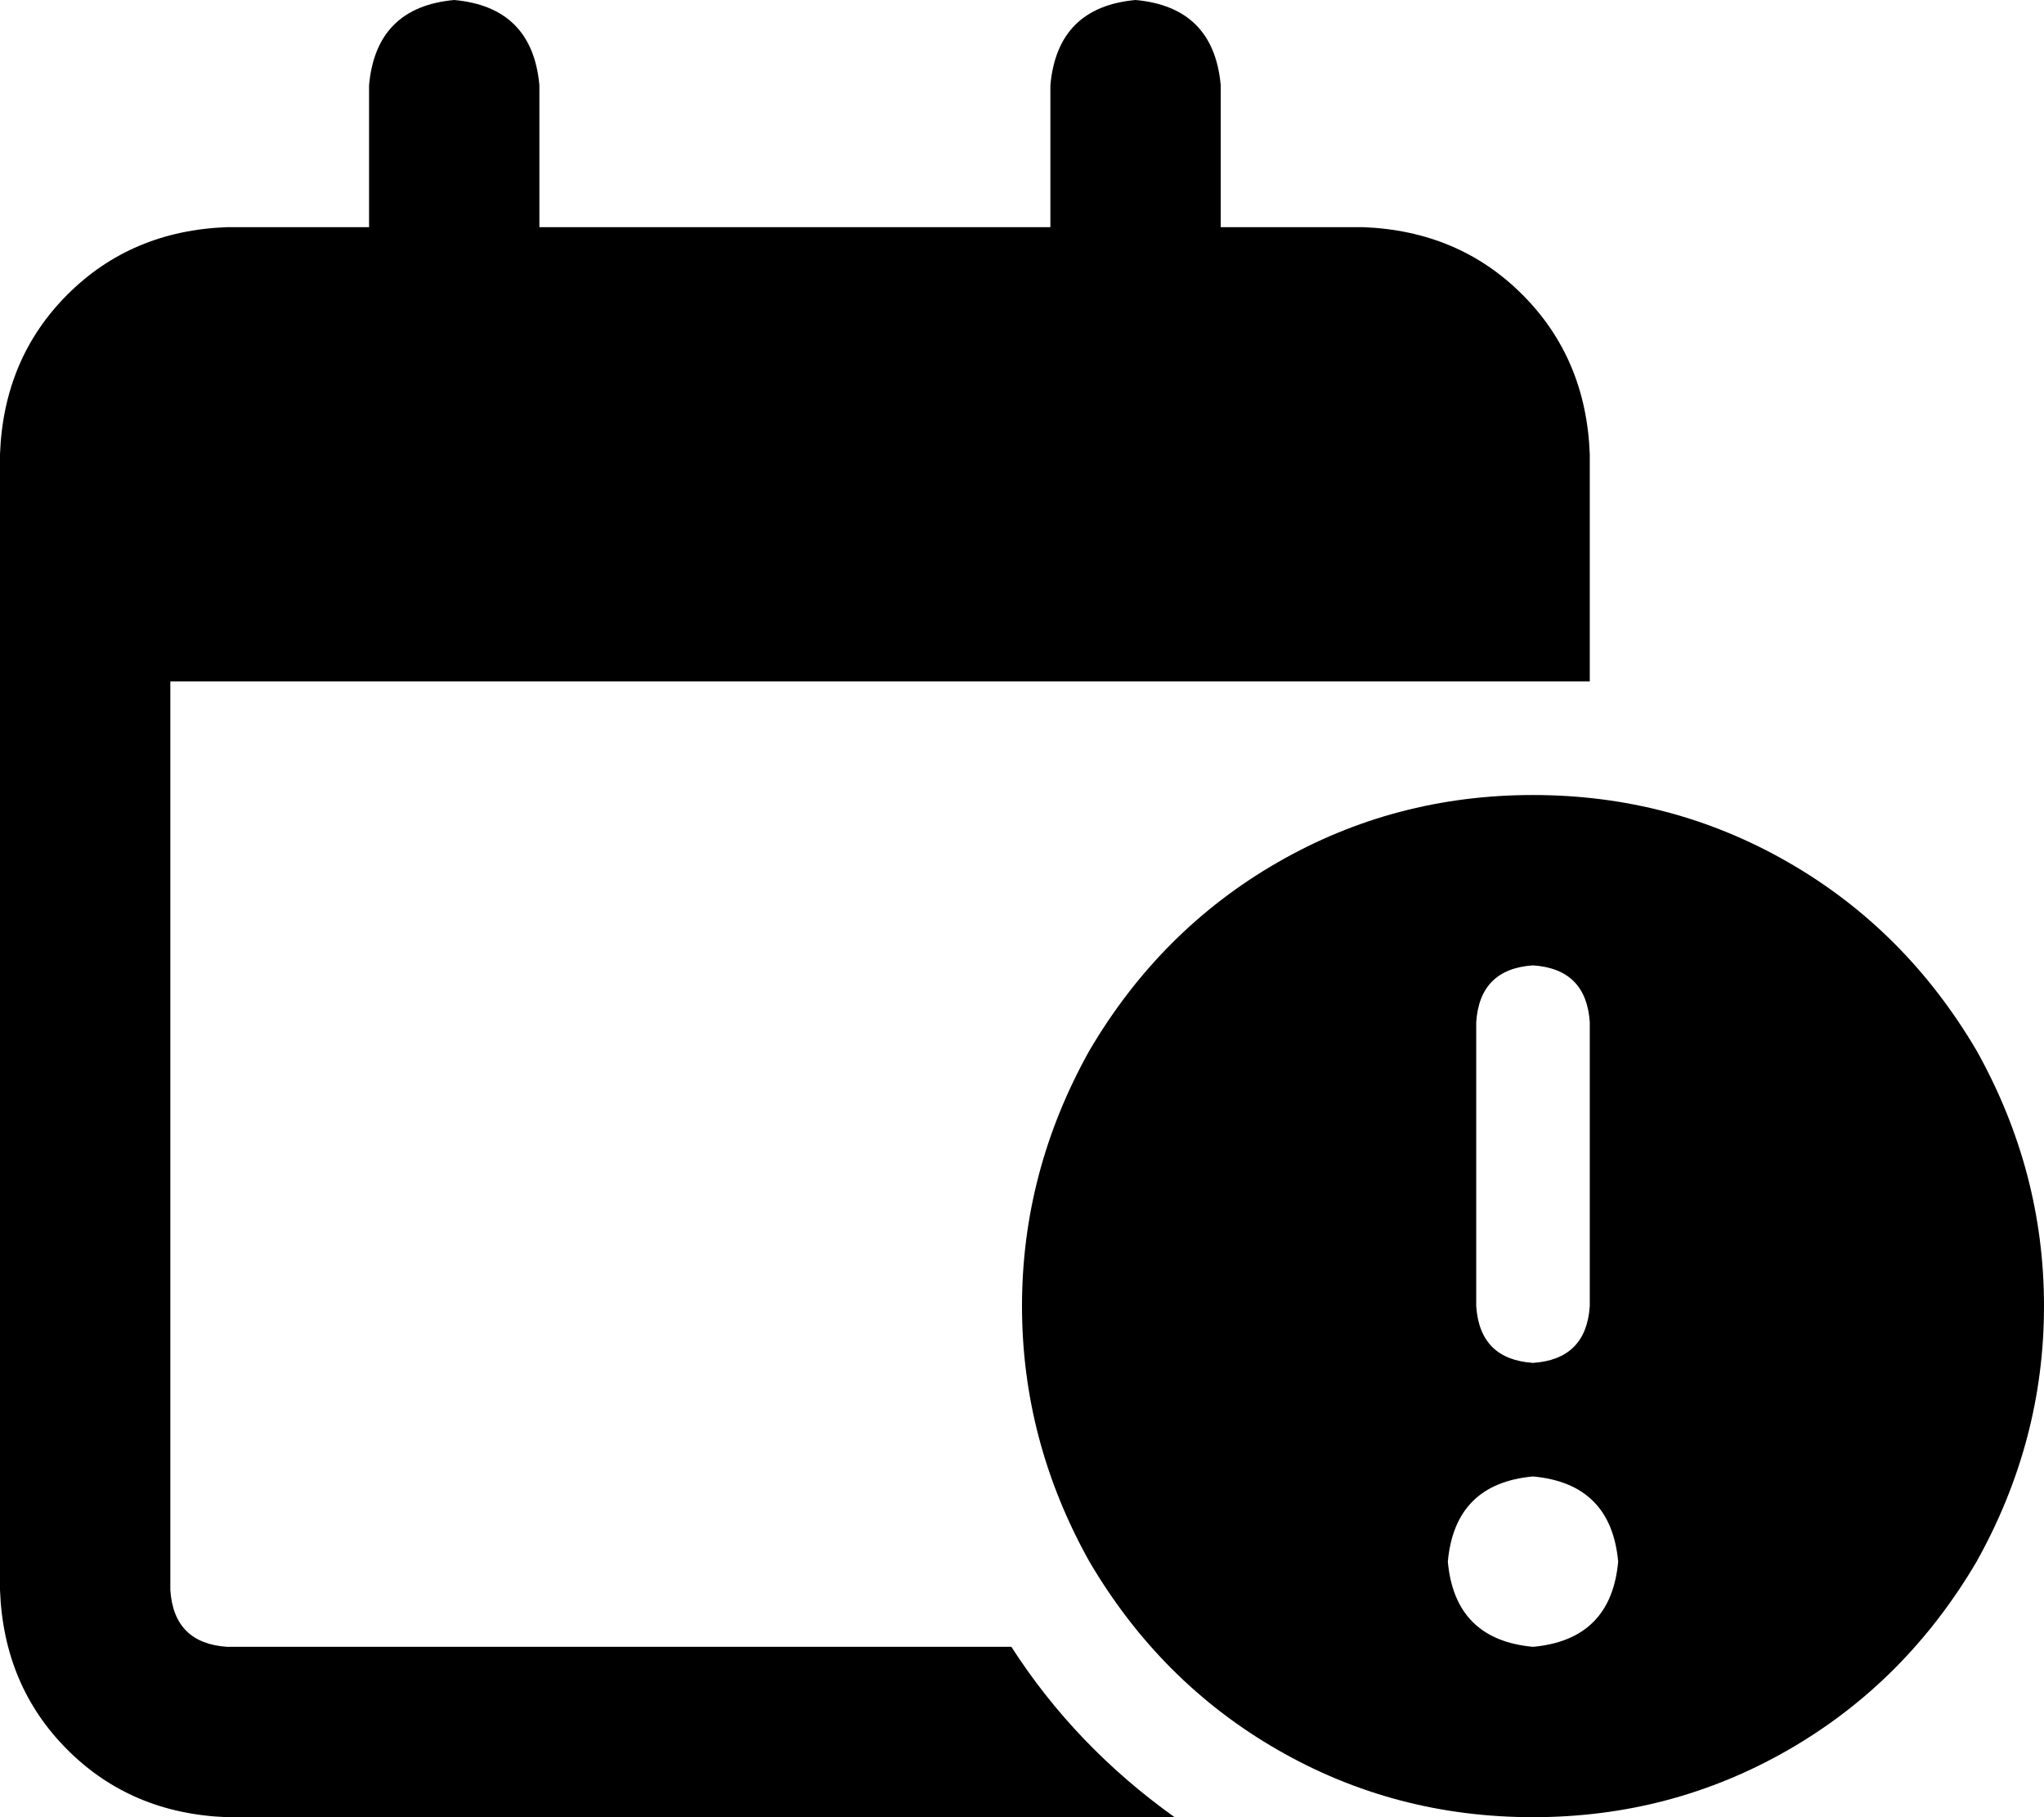 <svg xmlns="http://www.w3.org/2000/svg" viewBox="0 0 576 512">
    <path d="M 128 0 Q 150 2 152 24 L 152 64 L 296 64 L 296 24 Q 298 2 320 0 Q 342 2 344 24 L 344 64 L 384 64 Q 411 65 429 83 Q 447 101 448 128 L 448 144 L 448 192 L 432 192 L 400 192 L 352 192 L 48 192 L 48 448 Q 49 463 64 464 L 285 464 Q 303 492 331 512 L 64 512 Q 37 511 19 493 Q 1 475 0 448 L 0 192 L 0 144 L 0 128 Q 1 101 19 83 Q 37 65 64 64 L 104 64 L 104 24 Q 106 2 128 0 L 128 0 Z M 432 224 Q 471 224 504 243 L 504 243 Q 537 262 557 296 Q 576 330 576 368 Q 576 406 557 440 Q 537 474 504 493 Q 471 512 432 512 Q 393 512 360 493 Q 327 474 307 440 Q 288 406 288 368 Q 288 330 307 296 Q 327 262 360 243 Q 393 224 432 224 L 432 224 Z M 432 464 Q 454 462 456 440 Q 454 418 432 416 Q 410 418 408 440 Q 410 462 432 464 L 432 464 Z M 432 272 Q 417 273 416 288 L 416 368 Q 417 383 432 384 Q 447 383 448 368 L 448 288 Q 447 273 432 272 L 432 272 Z"/>
</svg>
